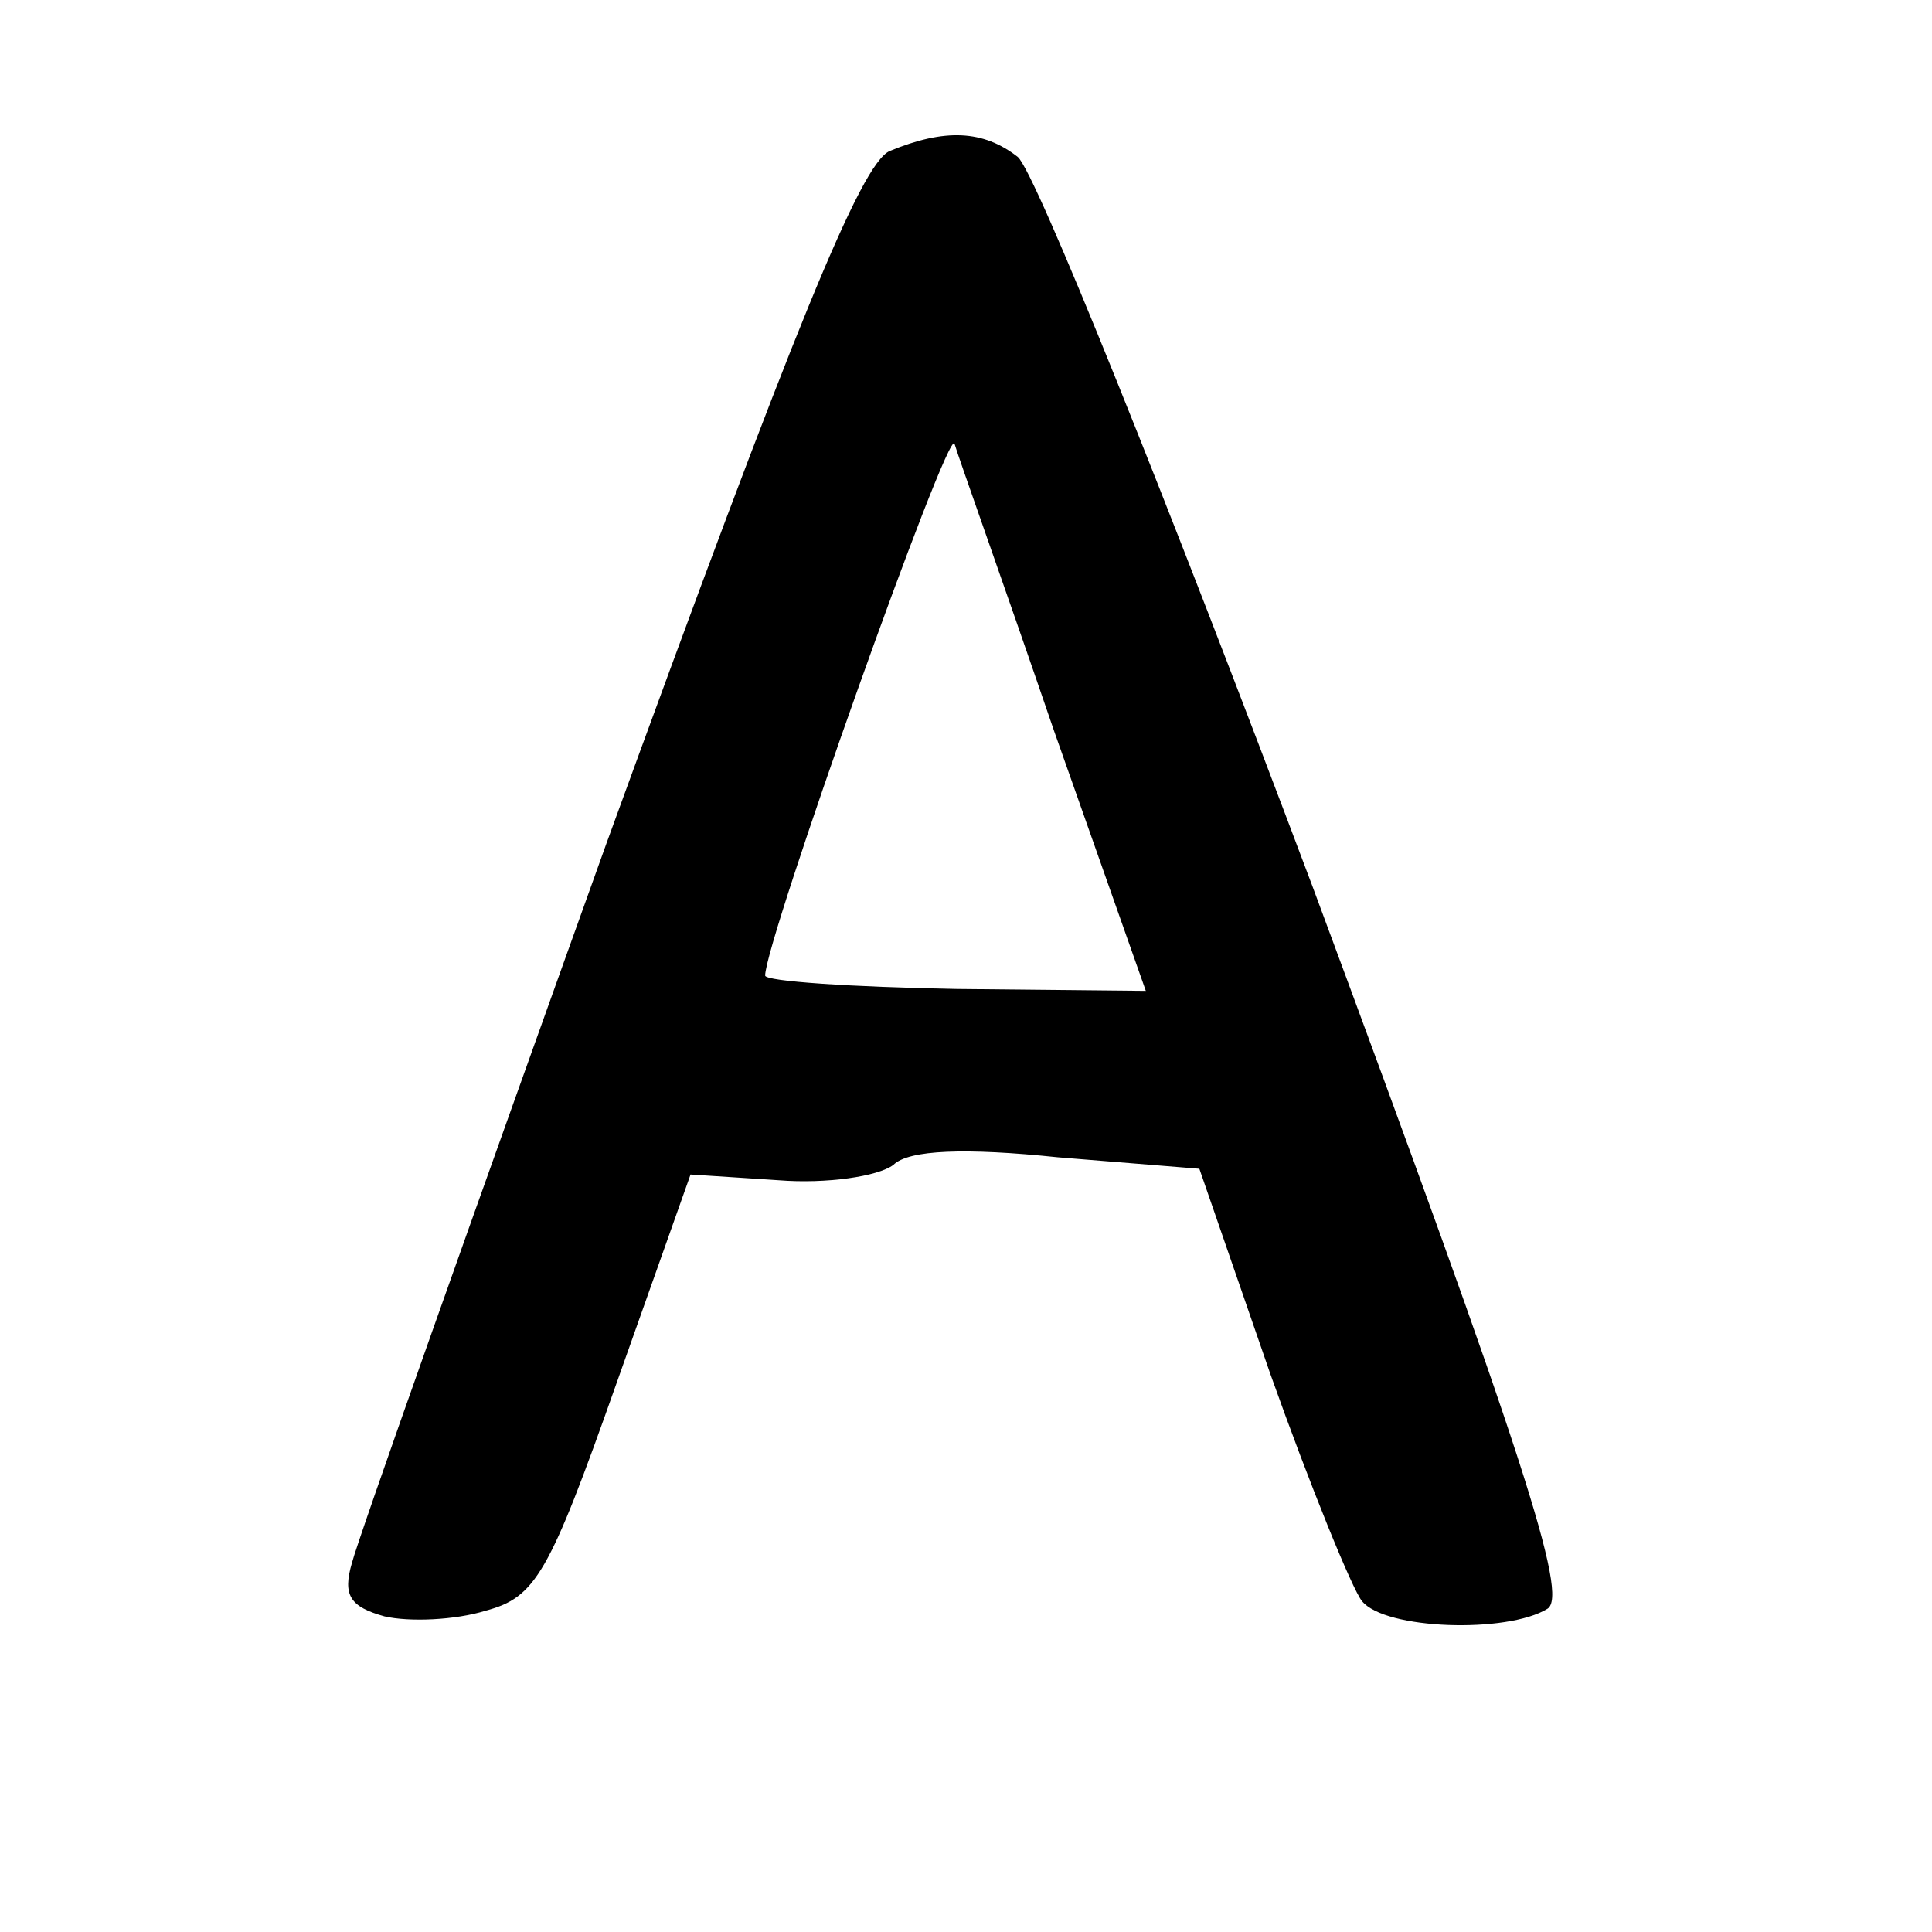 <?xml version="1.0" standalone="no"?>
<!DOCTYPE svg PUBLIC "-//W3C//DTD SVG 20010904//EN"
 "http://www.w3.org/TR/2001/REC-SVG-20010904/DTD/svg10.dtd">
<svg version="1.0" xmlns="http://www.w3.org/2000/svg"
 width="101pt" height="101pt" viewBox="0 0 101 101"
 preserveAspectRatio="xMidYMid meet">
<g transform="translate(0,101) scale(0.1,-0.1)"
fill="#000000" stroke="none">
<path d="M465 931 c-15 -7 -49 -90 -148 -362 -70 -195 -130 -364 -133 -376 -5
-17 -1 -23 17 -28 13 -3 37 -2 53 3 26 7 33 19 68 118 l39 110 46 -3 c25 -2
52 2 60 8 8 8 38 9 86 4 l74 -6 37 -107 c21 -59 43 -113 48 -119 12 -15 76
-17 97 -4 11 7 -12 79 -123 378 -76 202 -145 374 -154 381 -18 14 -38 15 -67
3z m86 -303 l48 -136 -99 1 c-55 1 -100 4 -100 7 0 18 96 288 99 278 2 -7 26
-74 52 -150z"/>
</g>
</svg>
